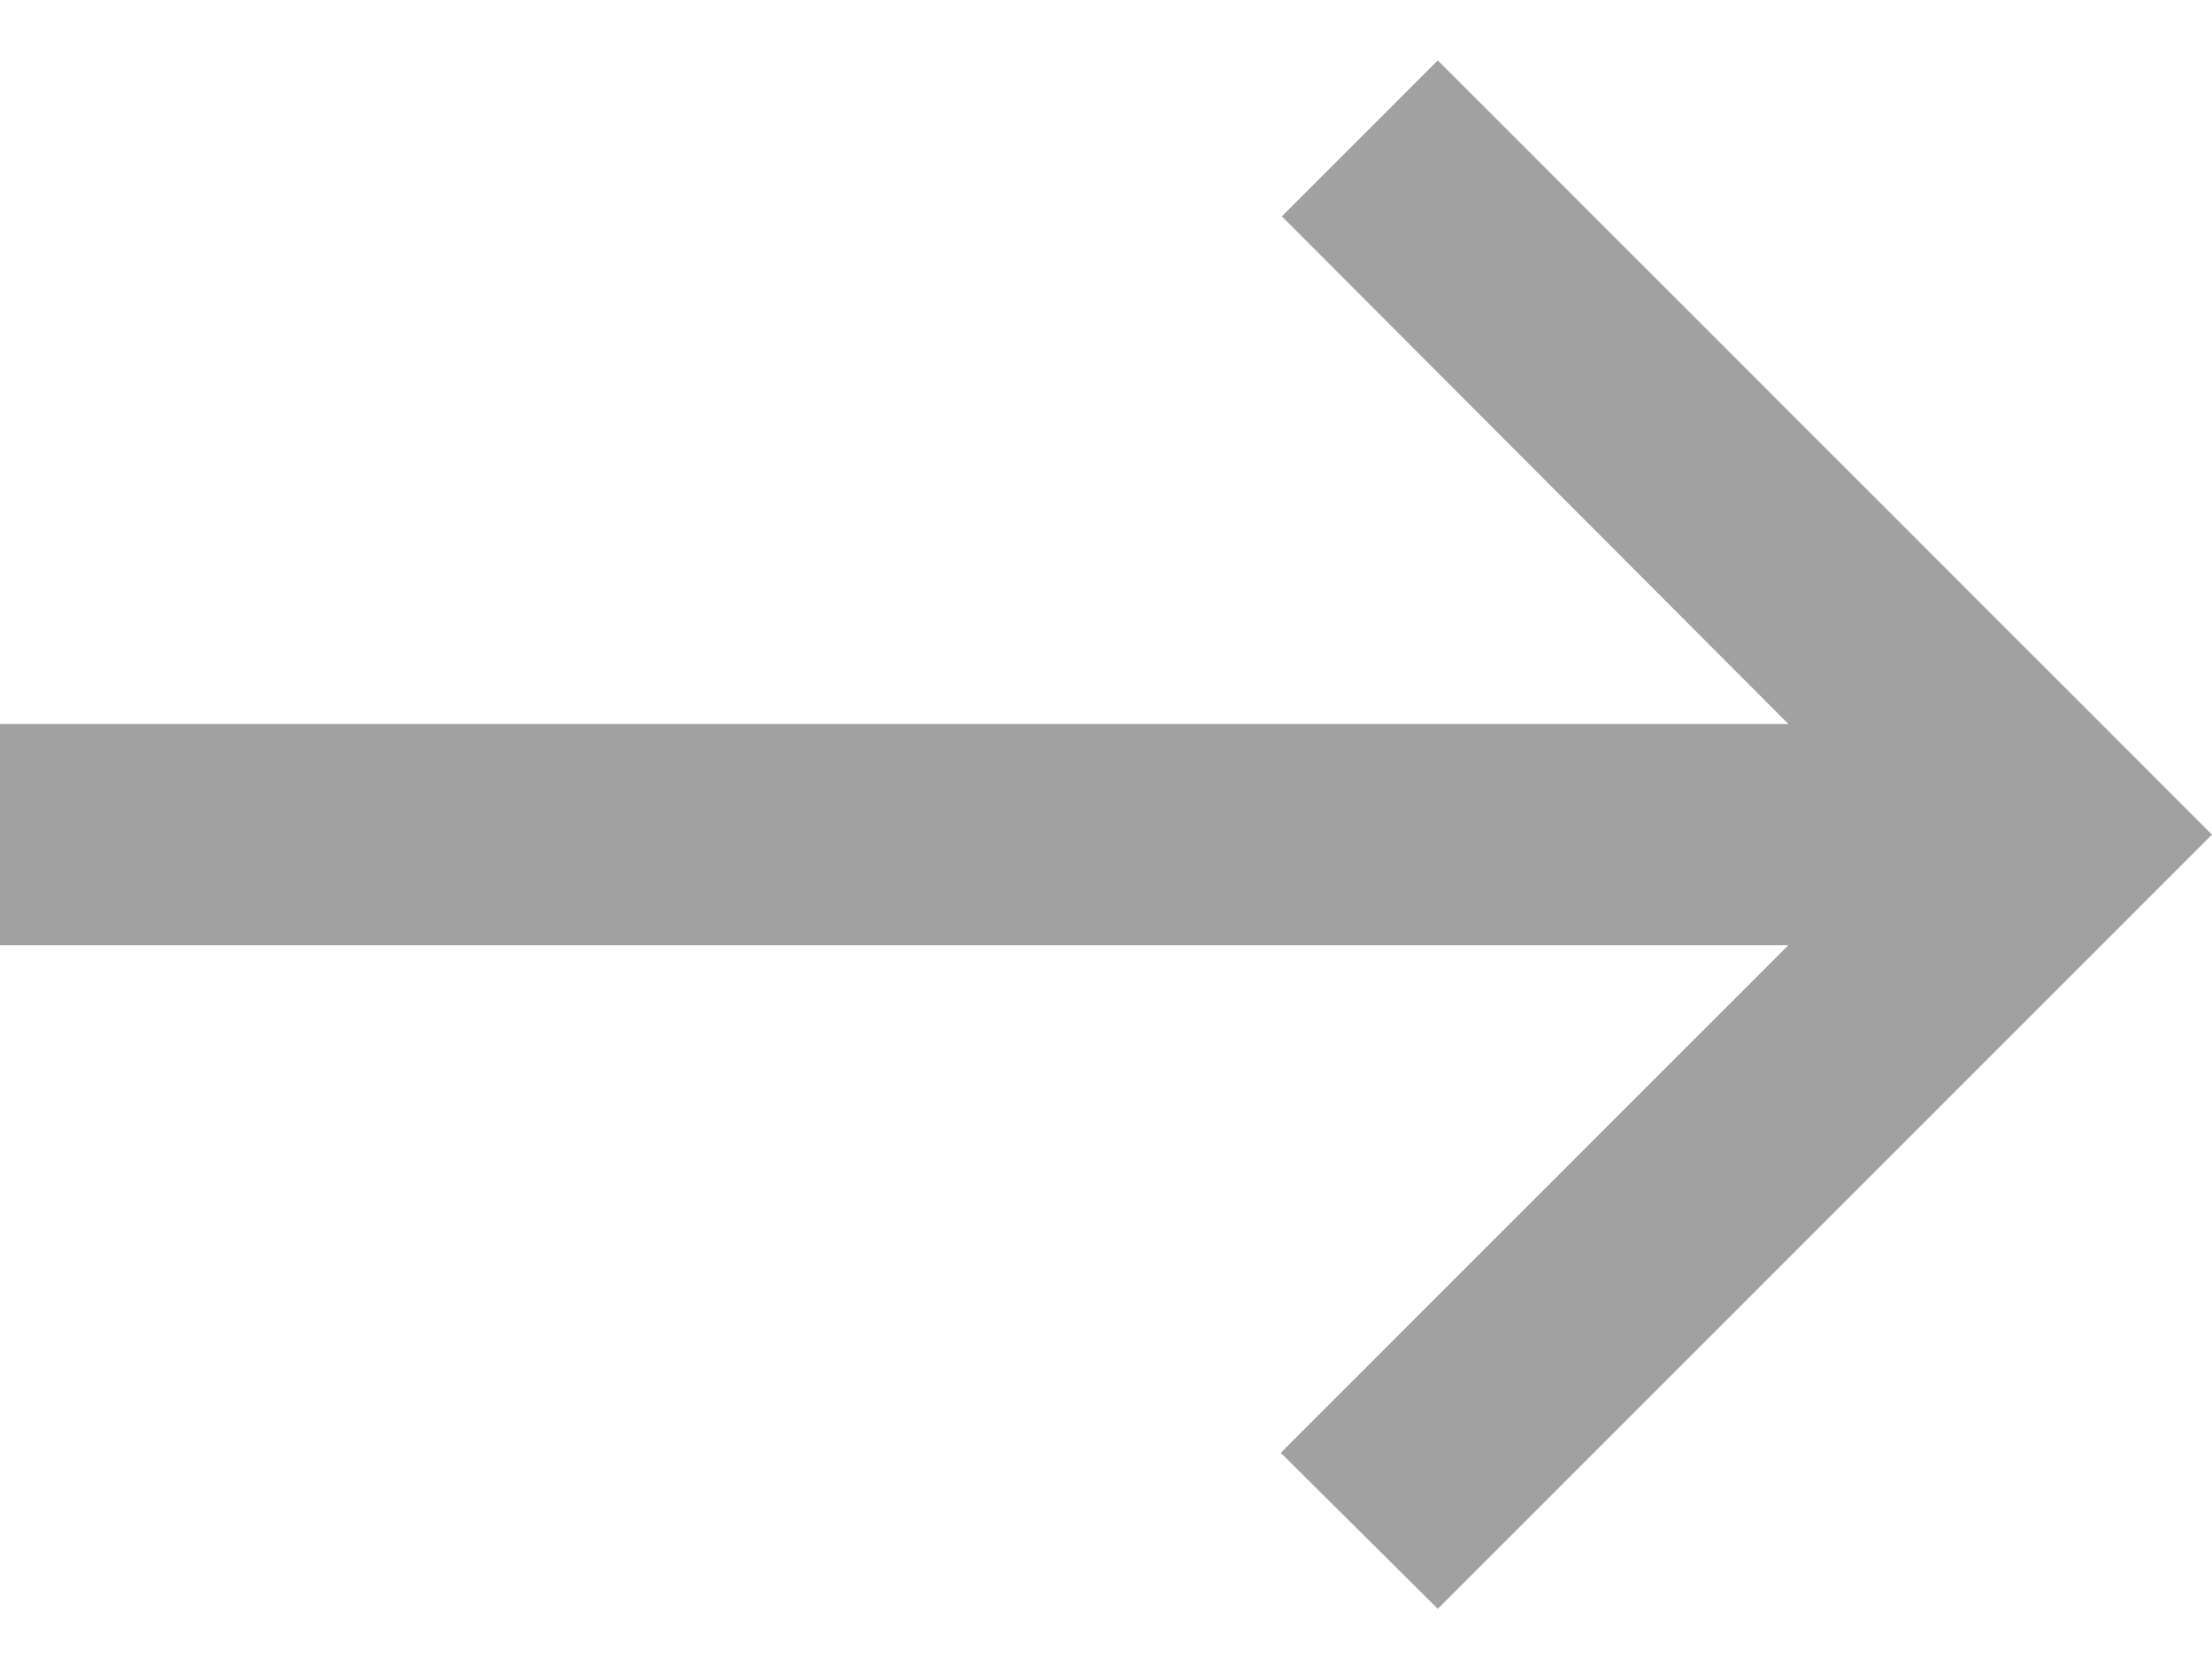 <svg width="20" height="15" viewBox="0 0 20 15" fill="none" xmlns="http://www.w3.org/2000/svg">
<path d="M13 0.546L11.59 1.956L16.17 6.546H0V8.546H16.17L11.58 13.136L13 14.546L20 7.546L13 0.546Z" fill="#A1A1A1"/>
</svg>
